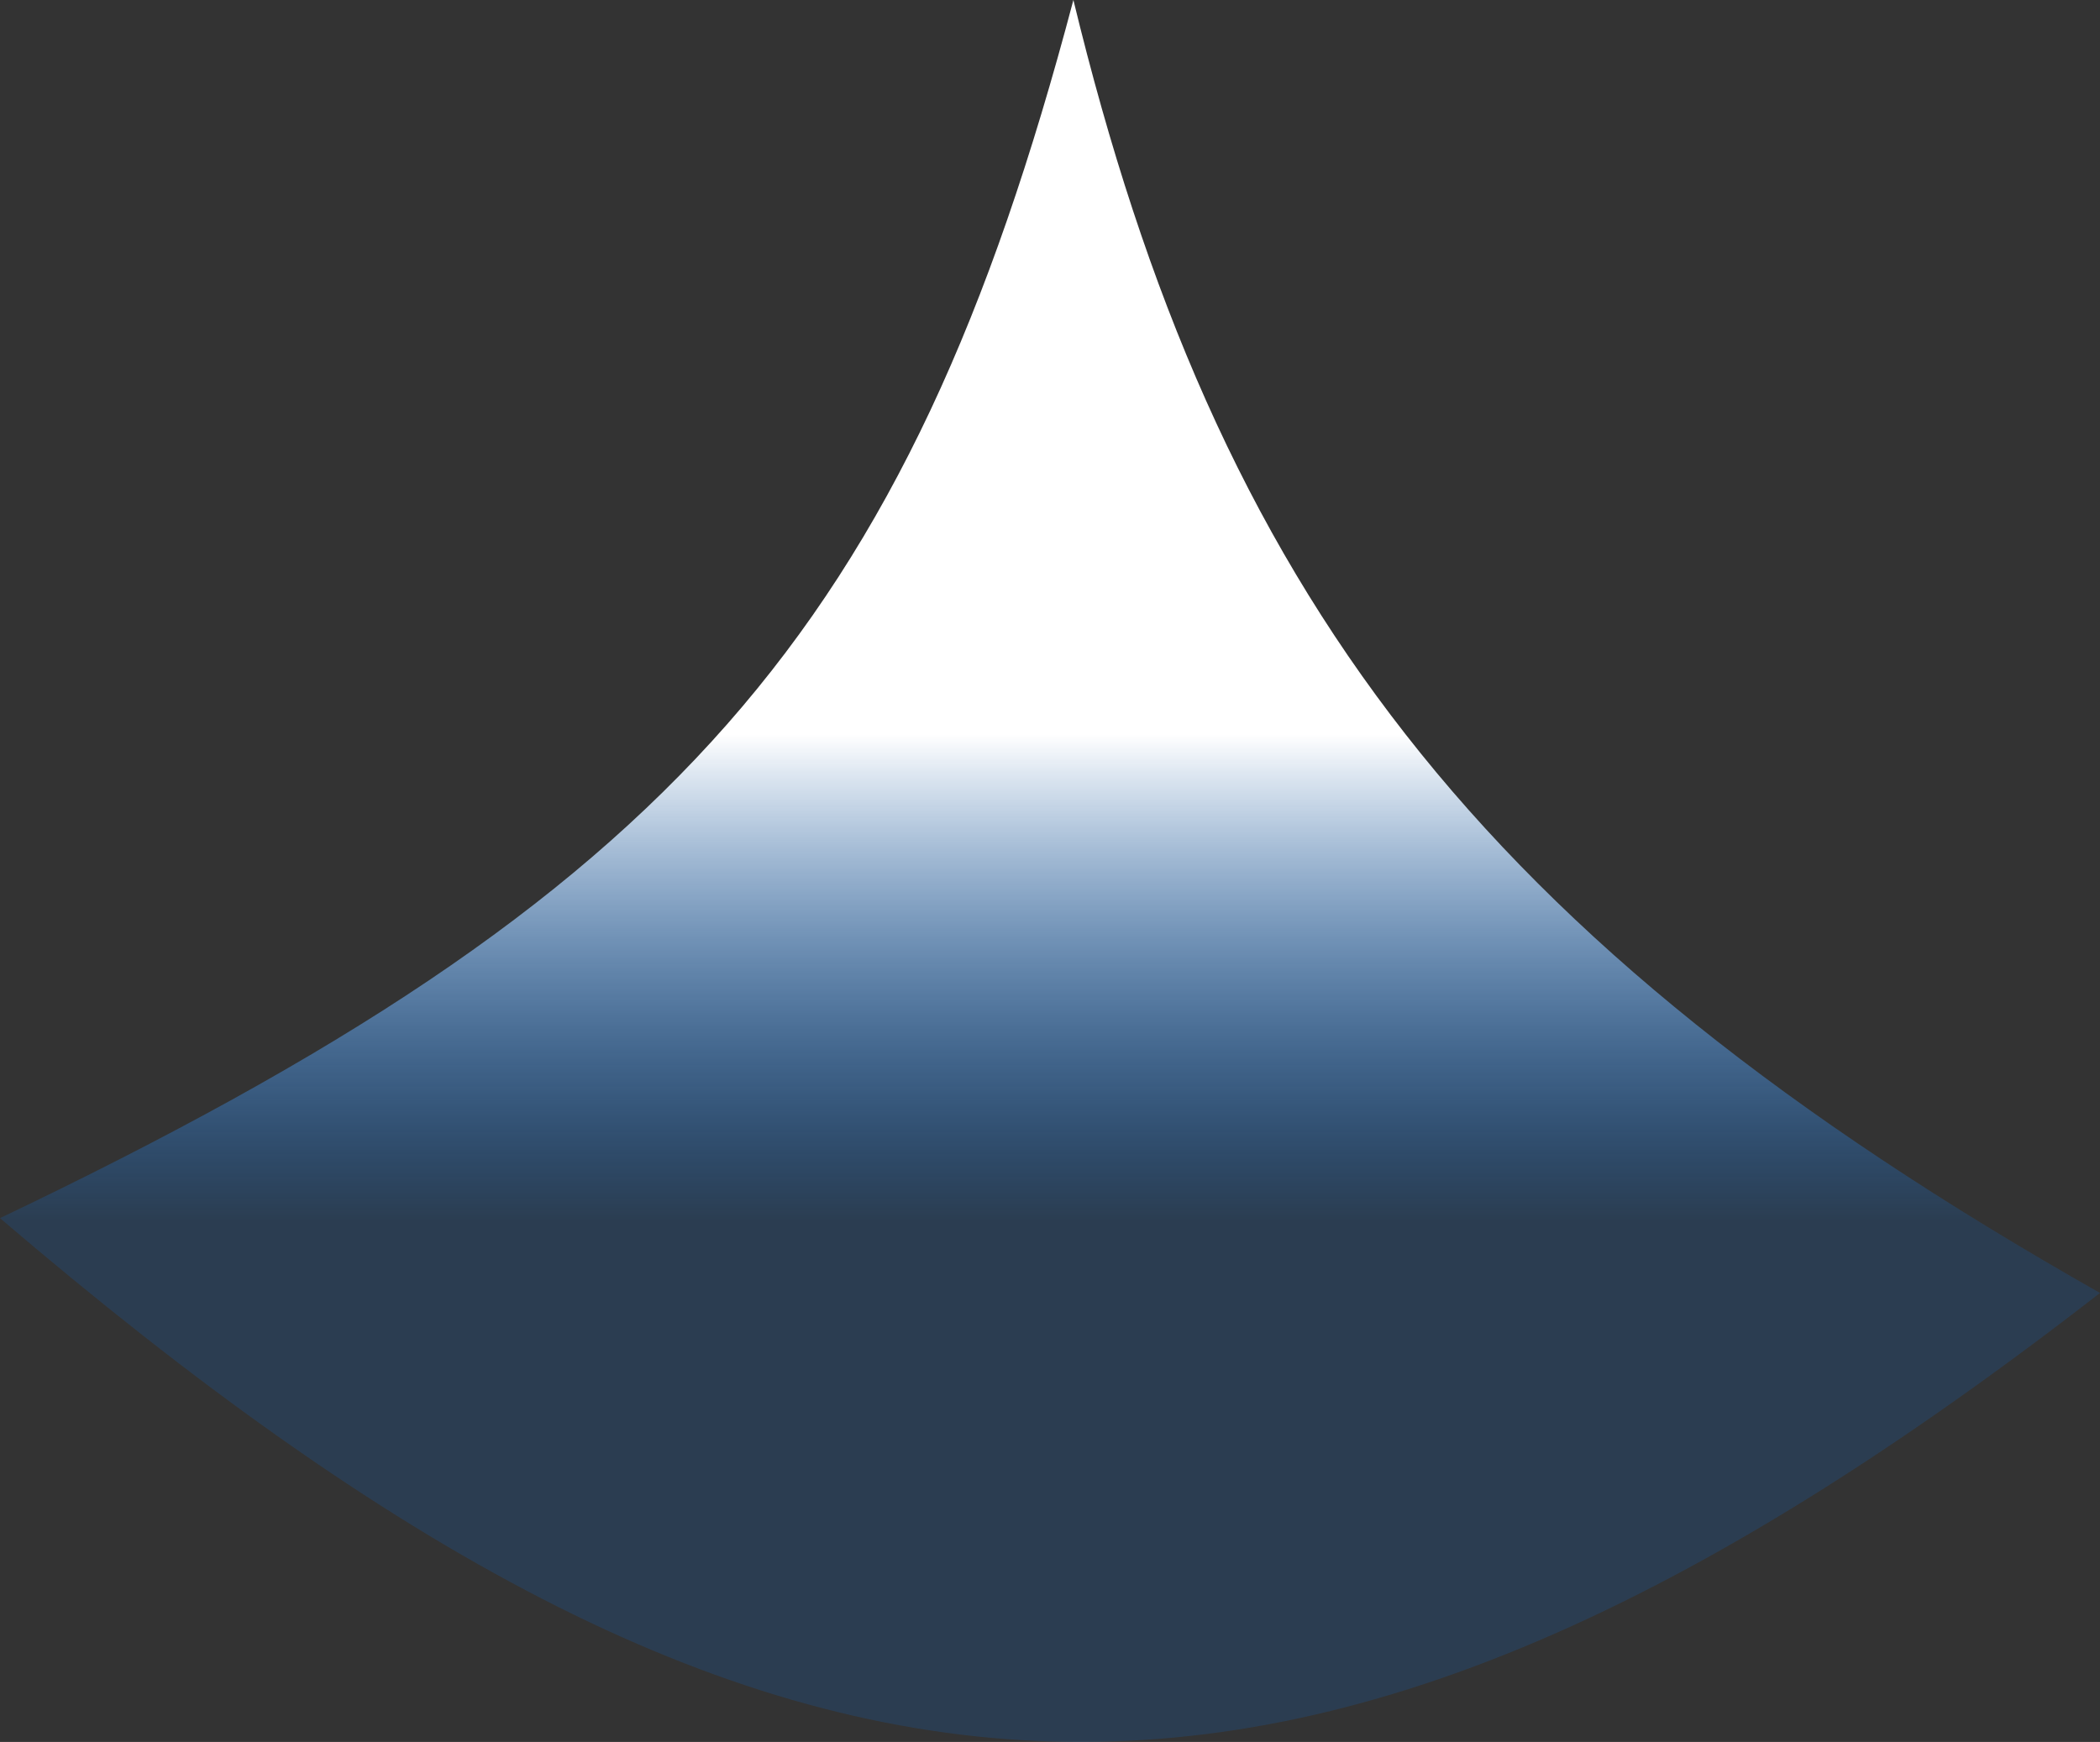 <svg width="1725" height="1431" viewBox="0 0 1725 1431" fill="none" xmlns="http://www.w3.org/2000/svg">
<rect x="0" y="0" width="1725" height="1431" fill="#333333" stroke="none"/>
<path d="M1725 1062.17C1058.85 1579.56 638.742 1546.73 0 1000.7C553.665 736.427 745.283 516.454 881.714 0C998.928 483.62 1211.11 771.068 1725 1062.17Z" fill="url(#paint0_linear_2_246)"/>
<defs>
<linearGradient id="paint0_linear_2_246" x1="862.5" y1="603.28" x2="862.5" y2="1002.13" gradientUnits="userSpaceOnUse">
<stop stop-color="white"/>
<stop offset="1" stop-color="#007AFF" stop-opacity="0.15"/>
</linearGradient>
</defs>
</svg>
